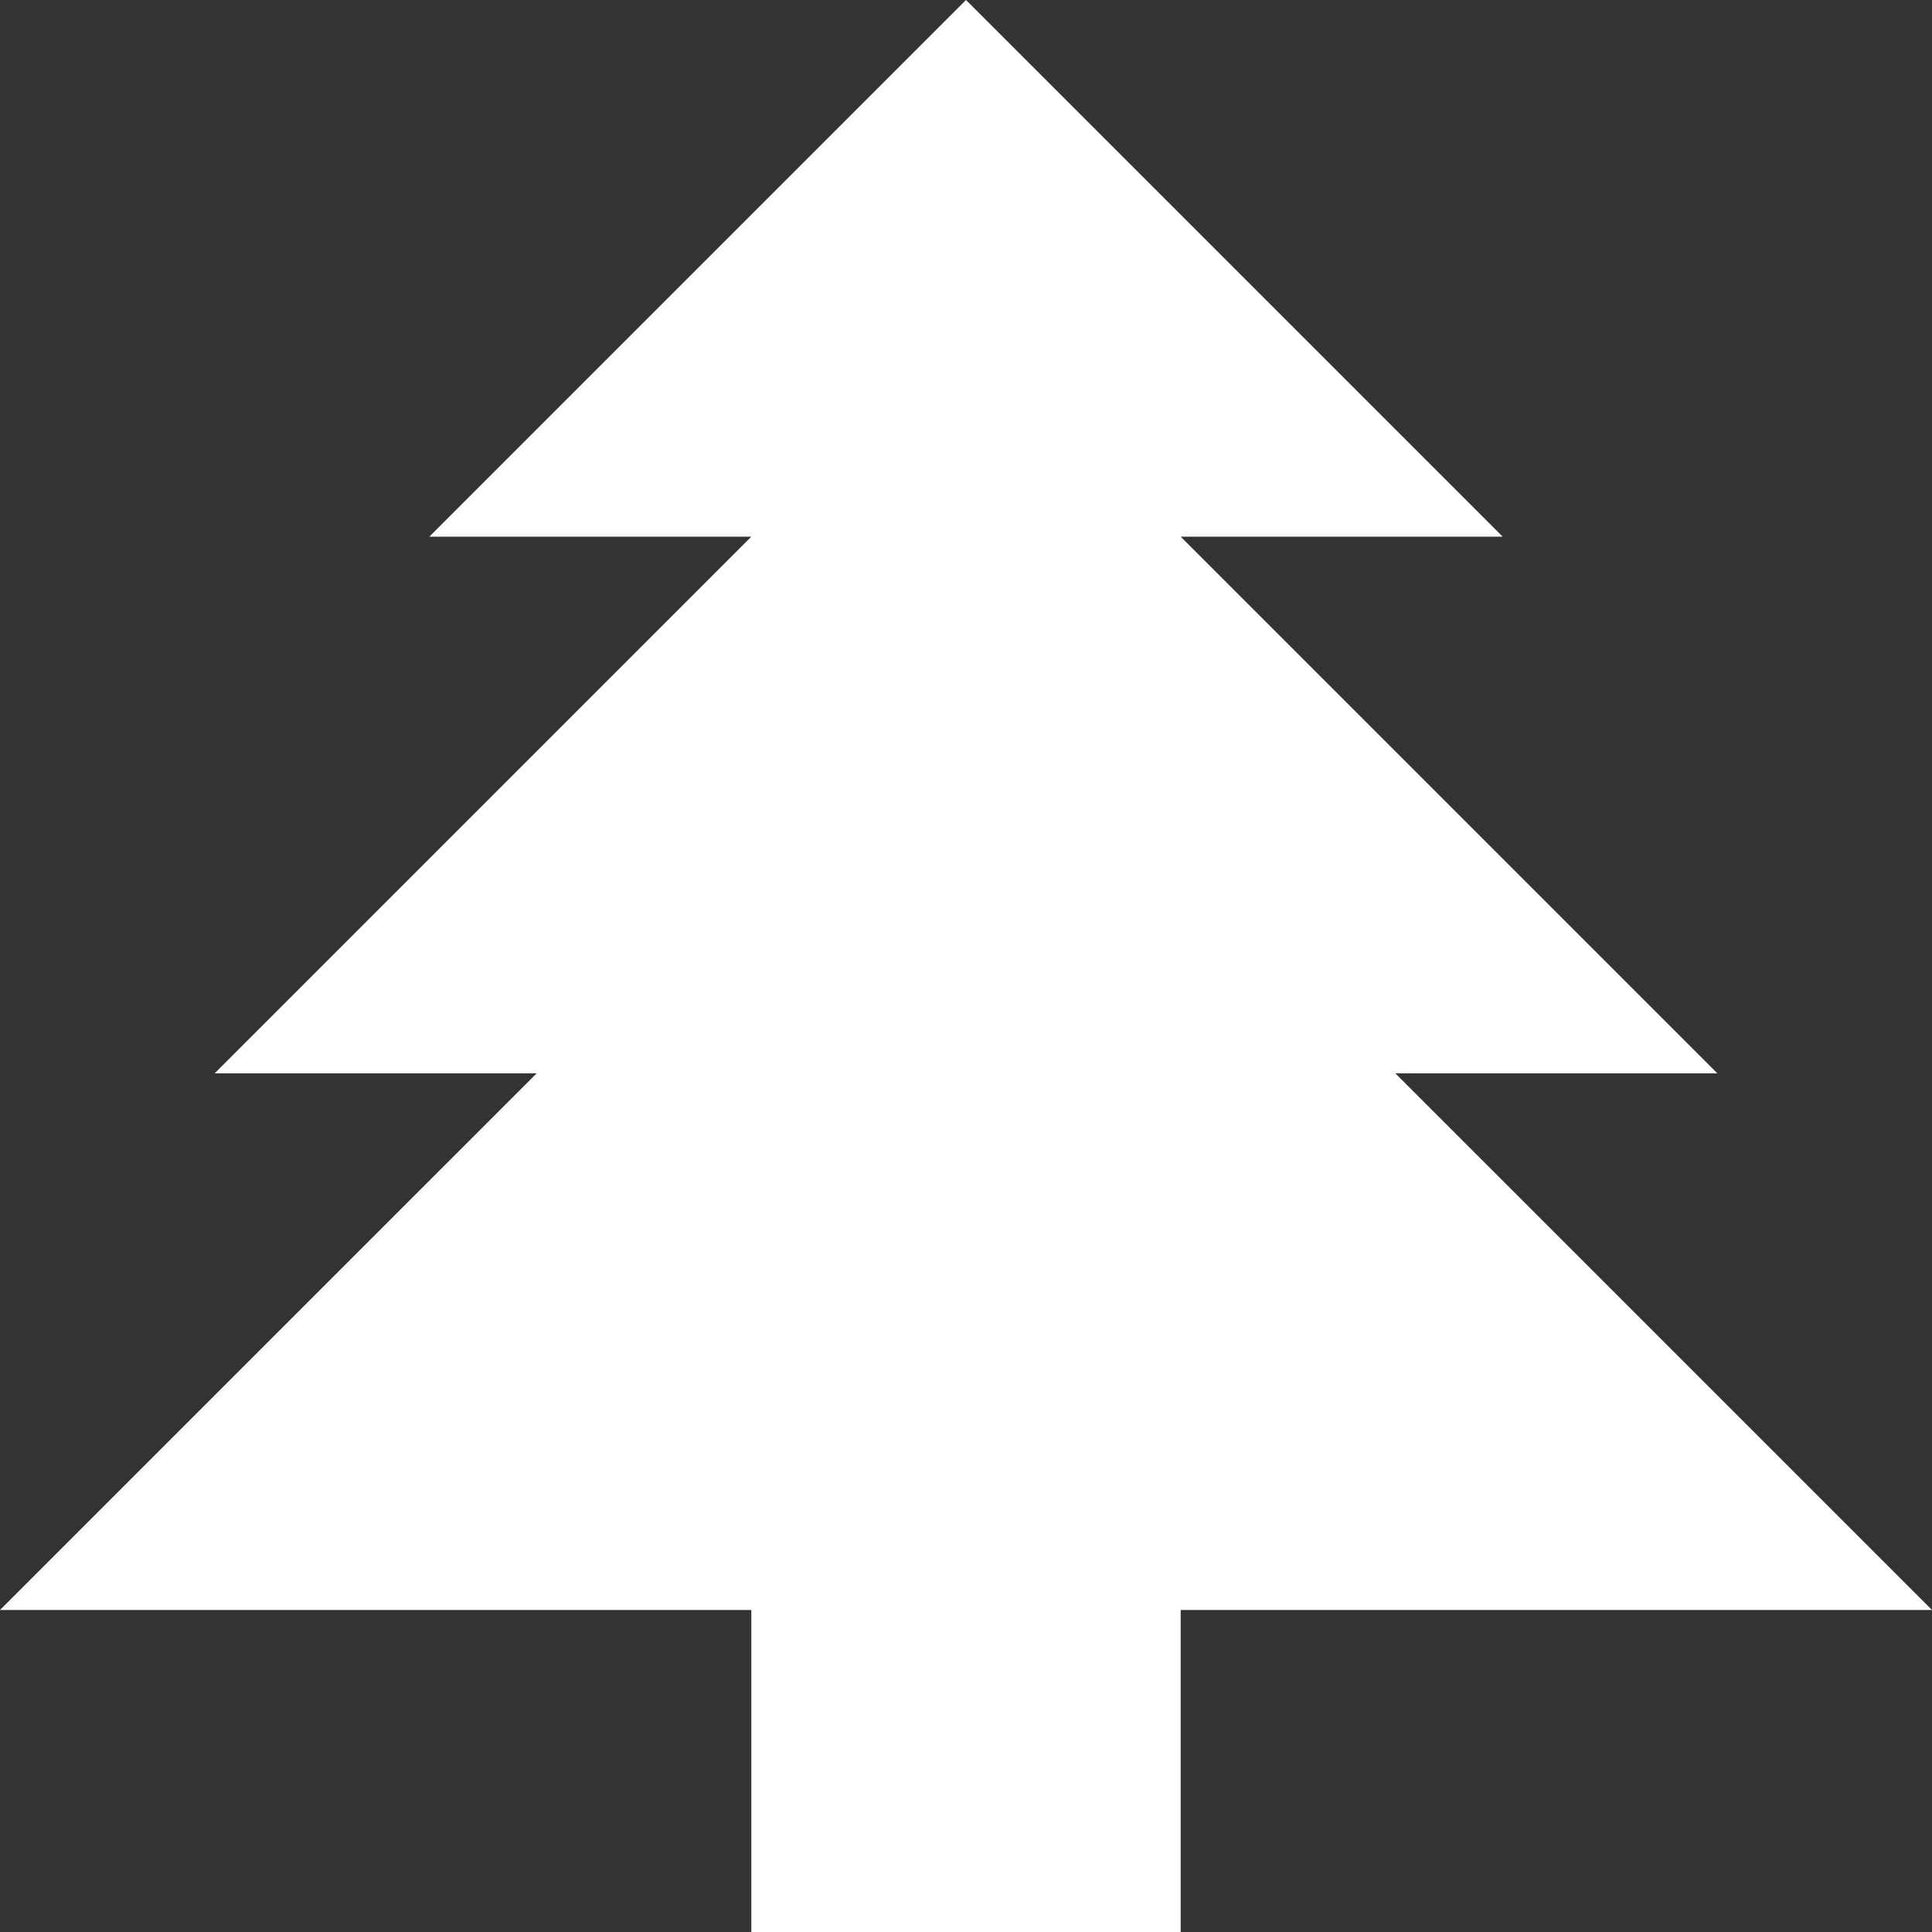 <?xml version="1.0" ?>
<svg xmlns="http://www.w3.org/2000/svg" width="18" height="18" viewBox="0 0 18 18">
  <rect x="0" y="0" width="18" height="18" fill="#333333" stroke="none"/>
  <path d="M7,18V15H0L5,10H2L7,5H4L9,0L14,5H11L16,10H13L18,15H11V18H7Z" fill="#ffffff"/>
</svg>
